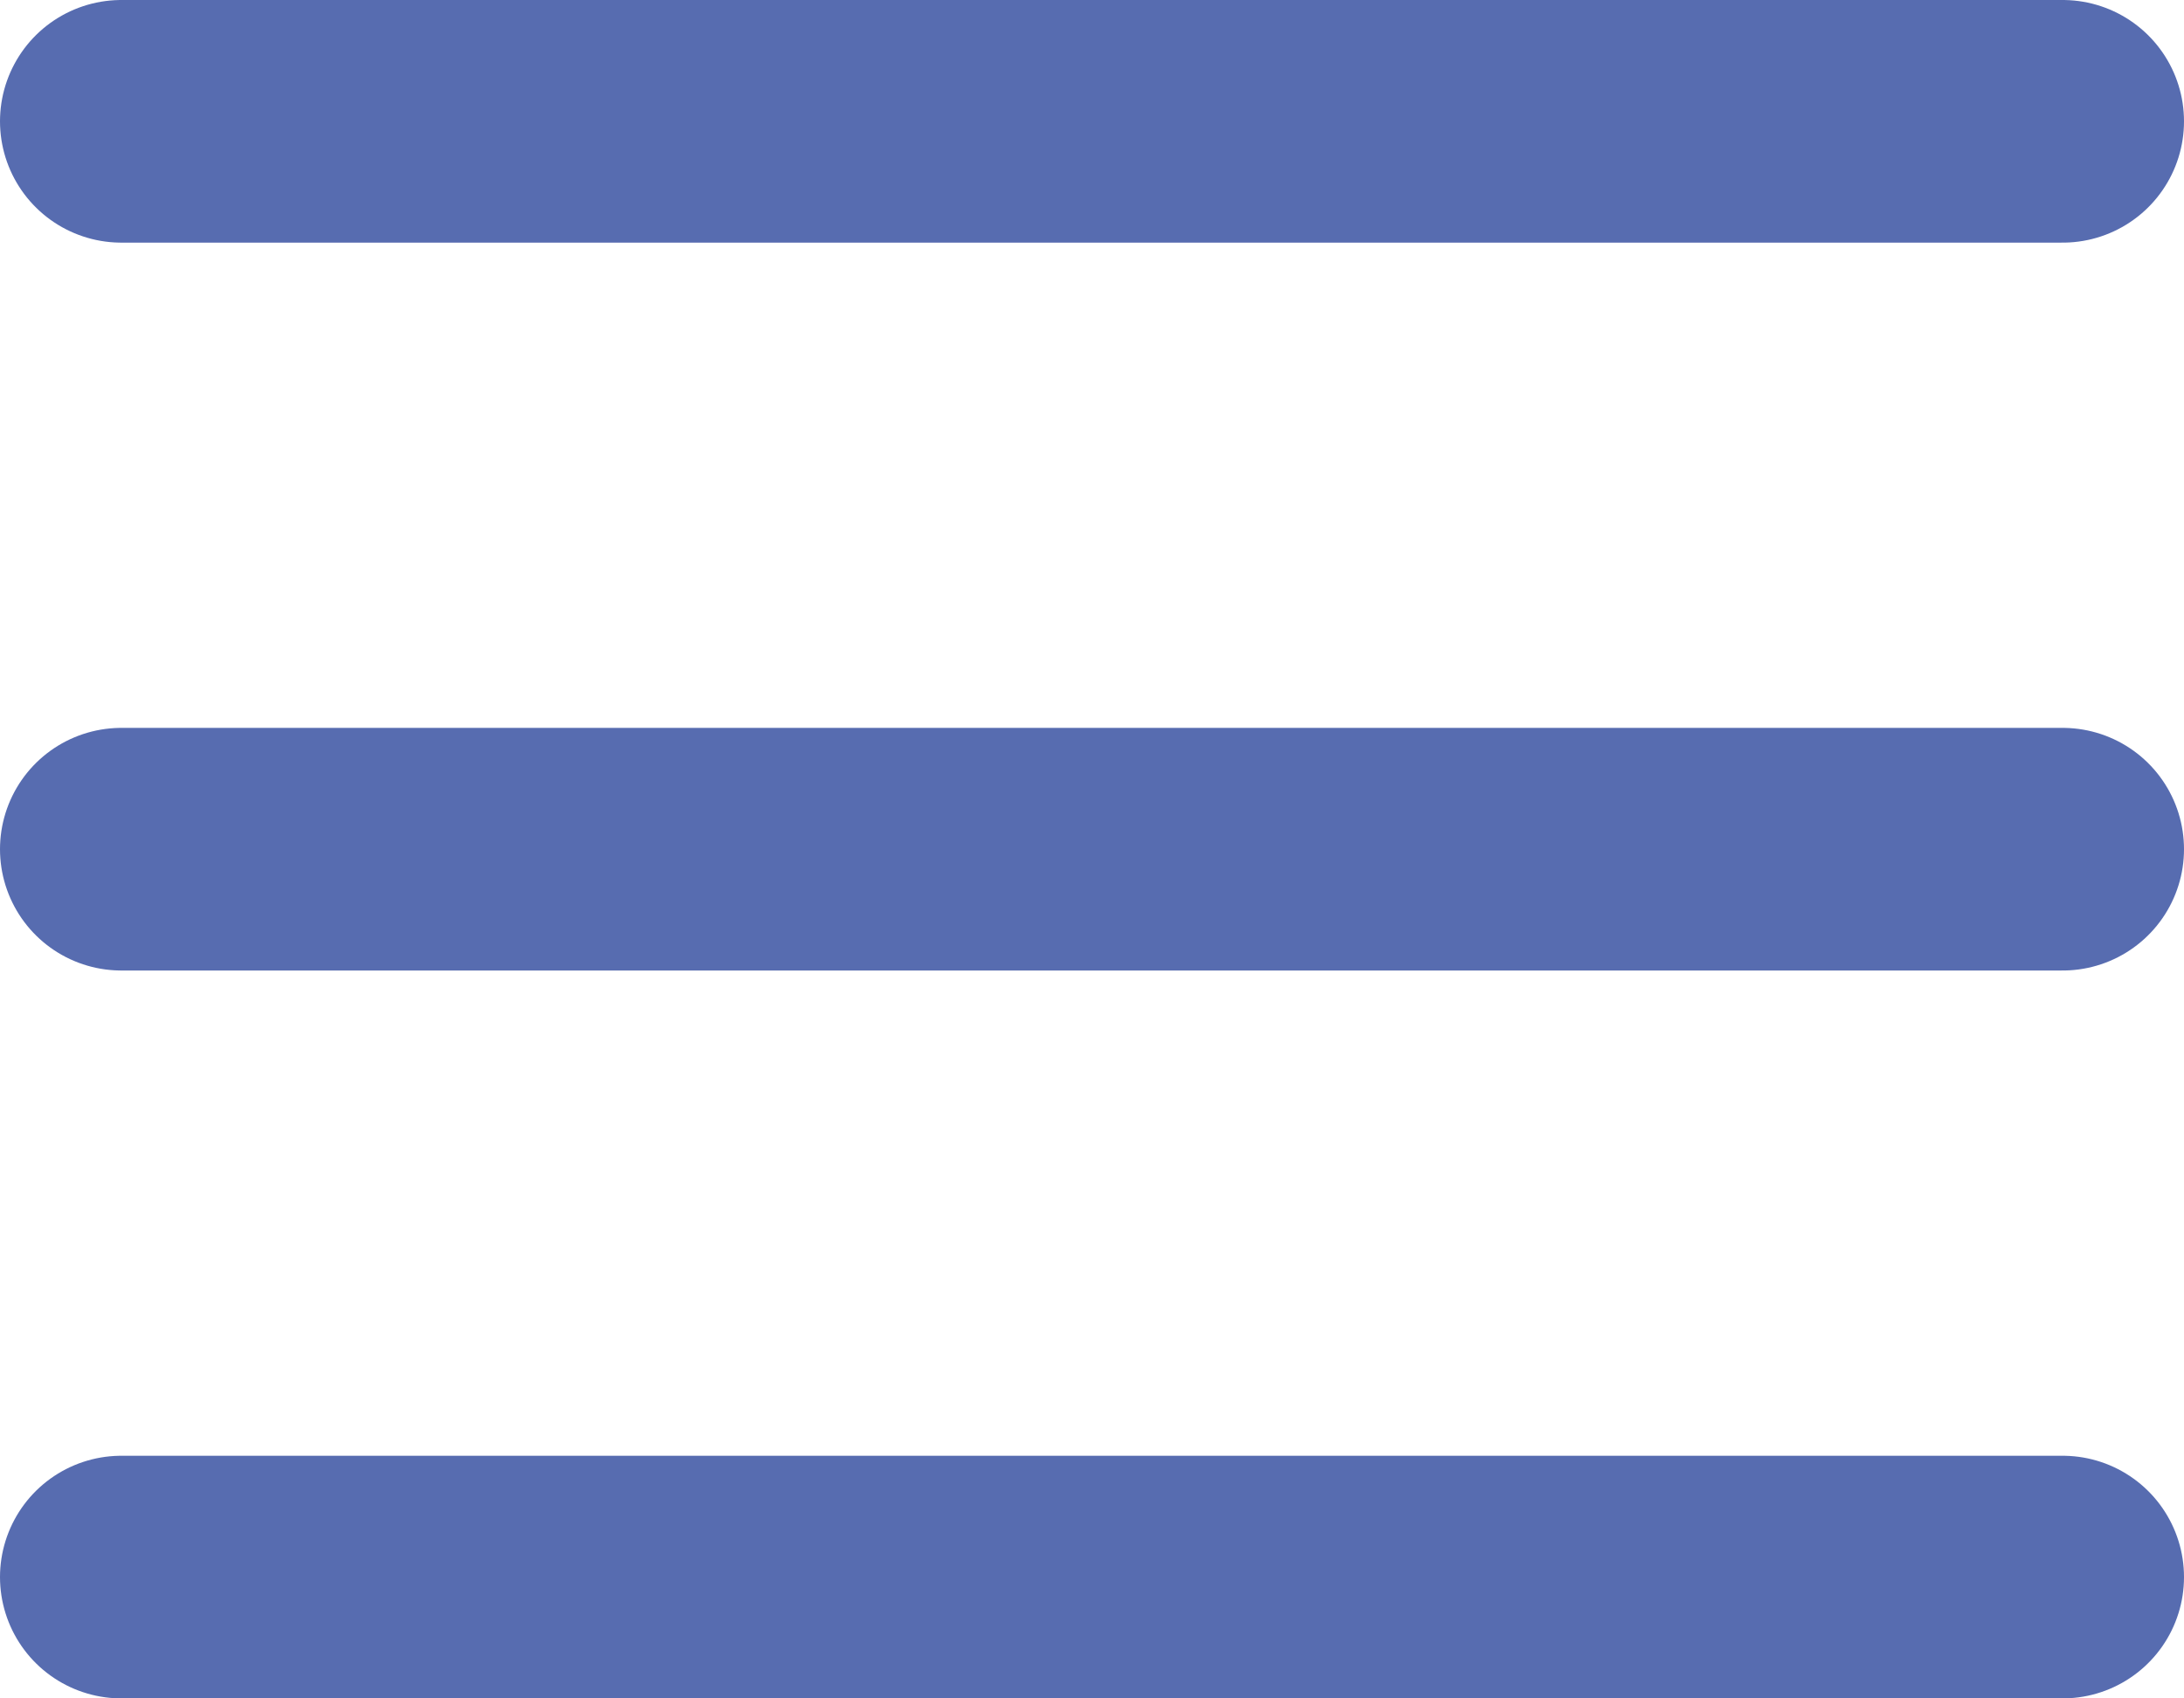 <svg width="18" height="14" viewBox="0 0 18 14" fill="none" xmlns="http://www.w3.org/2000/svg">
<path d="M1 1H17M1 7H17M1 13H17" stroke="#576CB0" stroke-width="2" stroke-linecap="round" stroke-linejoin="round"/>
</svg>
